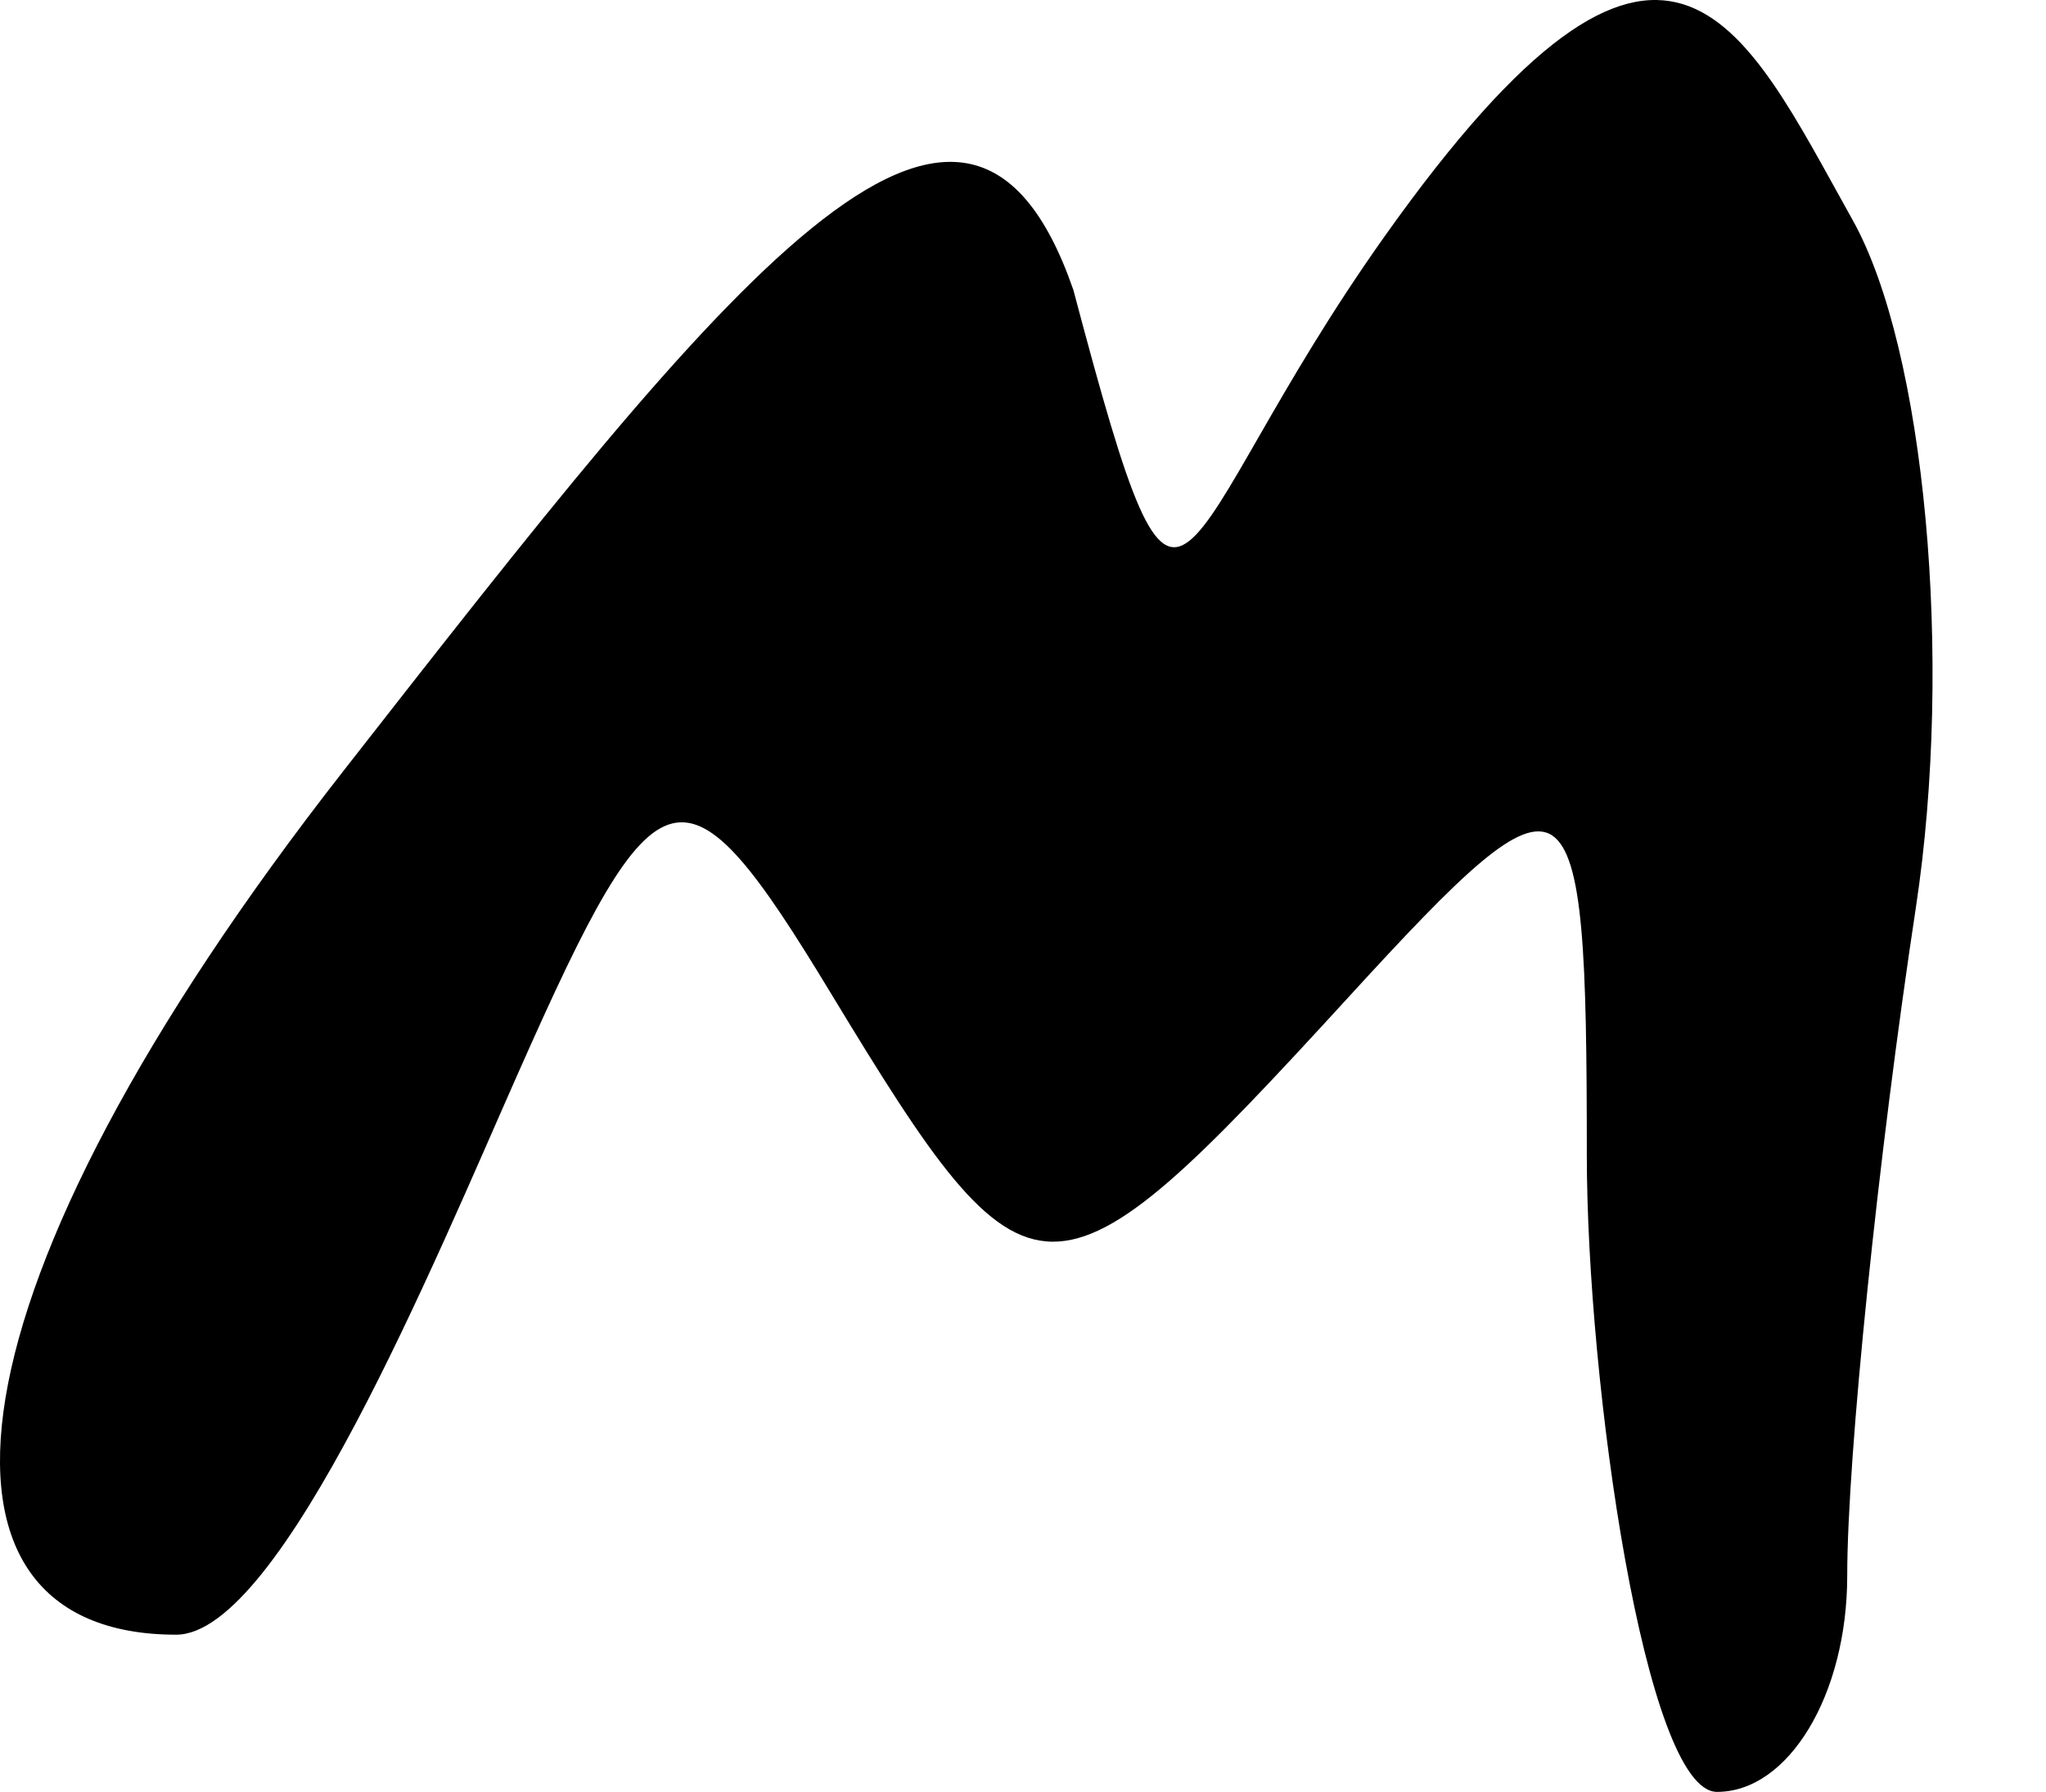 <?xml version="1.0" encoding="UTF-8" standalone="no"?>
<!-- Created with Inkscape (http://www.inkscape.org/) -->

<svg
   xmlns:dc="http://purl.org/dc/elements/1.1/"
   xmlns:cc="http://creativecommons.org/ns#"
   xmlns:rdf="http://www.w3.org/1999/02/22-rdf-syntax-ns#"
   xmlns:svg="http://www.w3.org/2000/svg"
   xmlns="http://www.w3.org/2000/svg"
   version="1.1"
   width="1262.488"
   height="1105.868"
   id="svg4455">
  <defs
     id="defs4457" />
  <path
     d="m 979.146,712.27 c 0,-243.392 -8.085,-248.736 -146.924,-97.017 C 647.344,817.291 636.148,816.851 512.585,612.811 422.043,463.29 406.121,467.305 320.129,661.32 268.566,777.652 173.428,1008.852 108.697,1008.852 c -167.438,0 -147.698,-212.072 102.997,-532.798 236.788,-302.947 383.402,-491.363 450.642,-297.083 70.478,266.124 56.376,157.777 192.512,-33.765 174.149,-245.031 219.728,-132.026 288.278,-9.51 44.78,80.04 62.357,271.042 39.063,424.45 -23.297,153.408 -42.352,338.954 -42.352,412.322 0,73.37 -36.154,133.399 -80.343,133.399 -44.191,0 -80.349,-251.926 -80.349,-393.595 z"
     id="path7950"
     style="fill:#000000" />
</svg>
